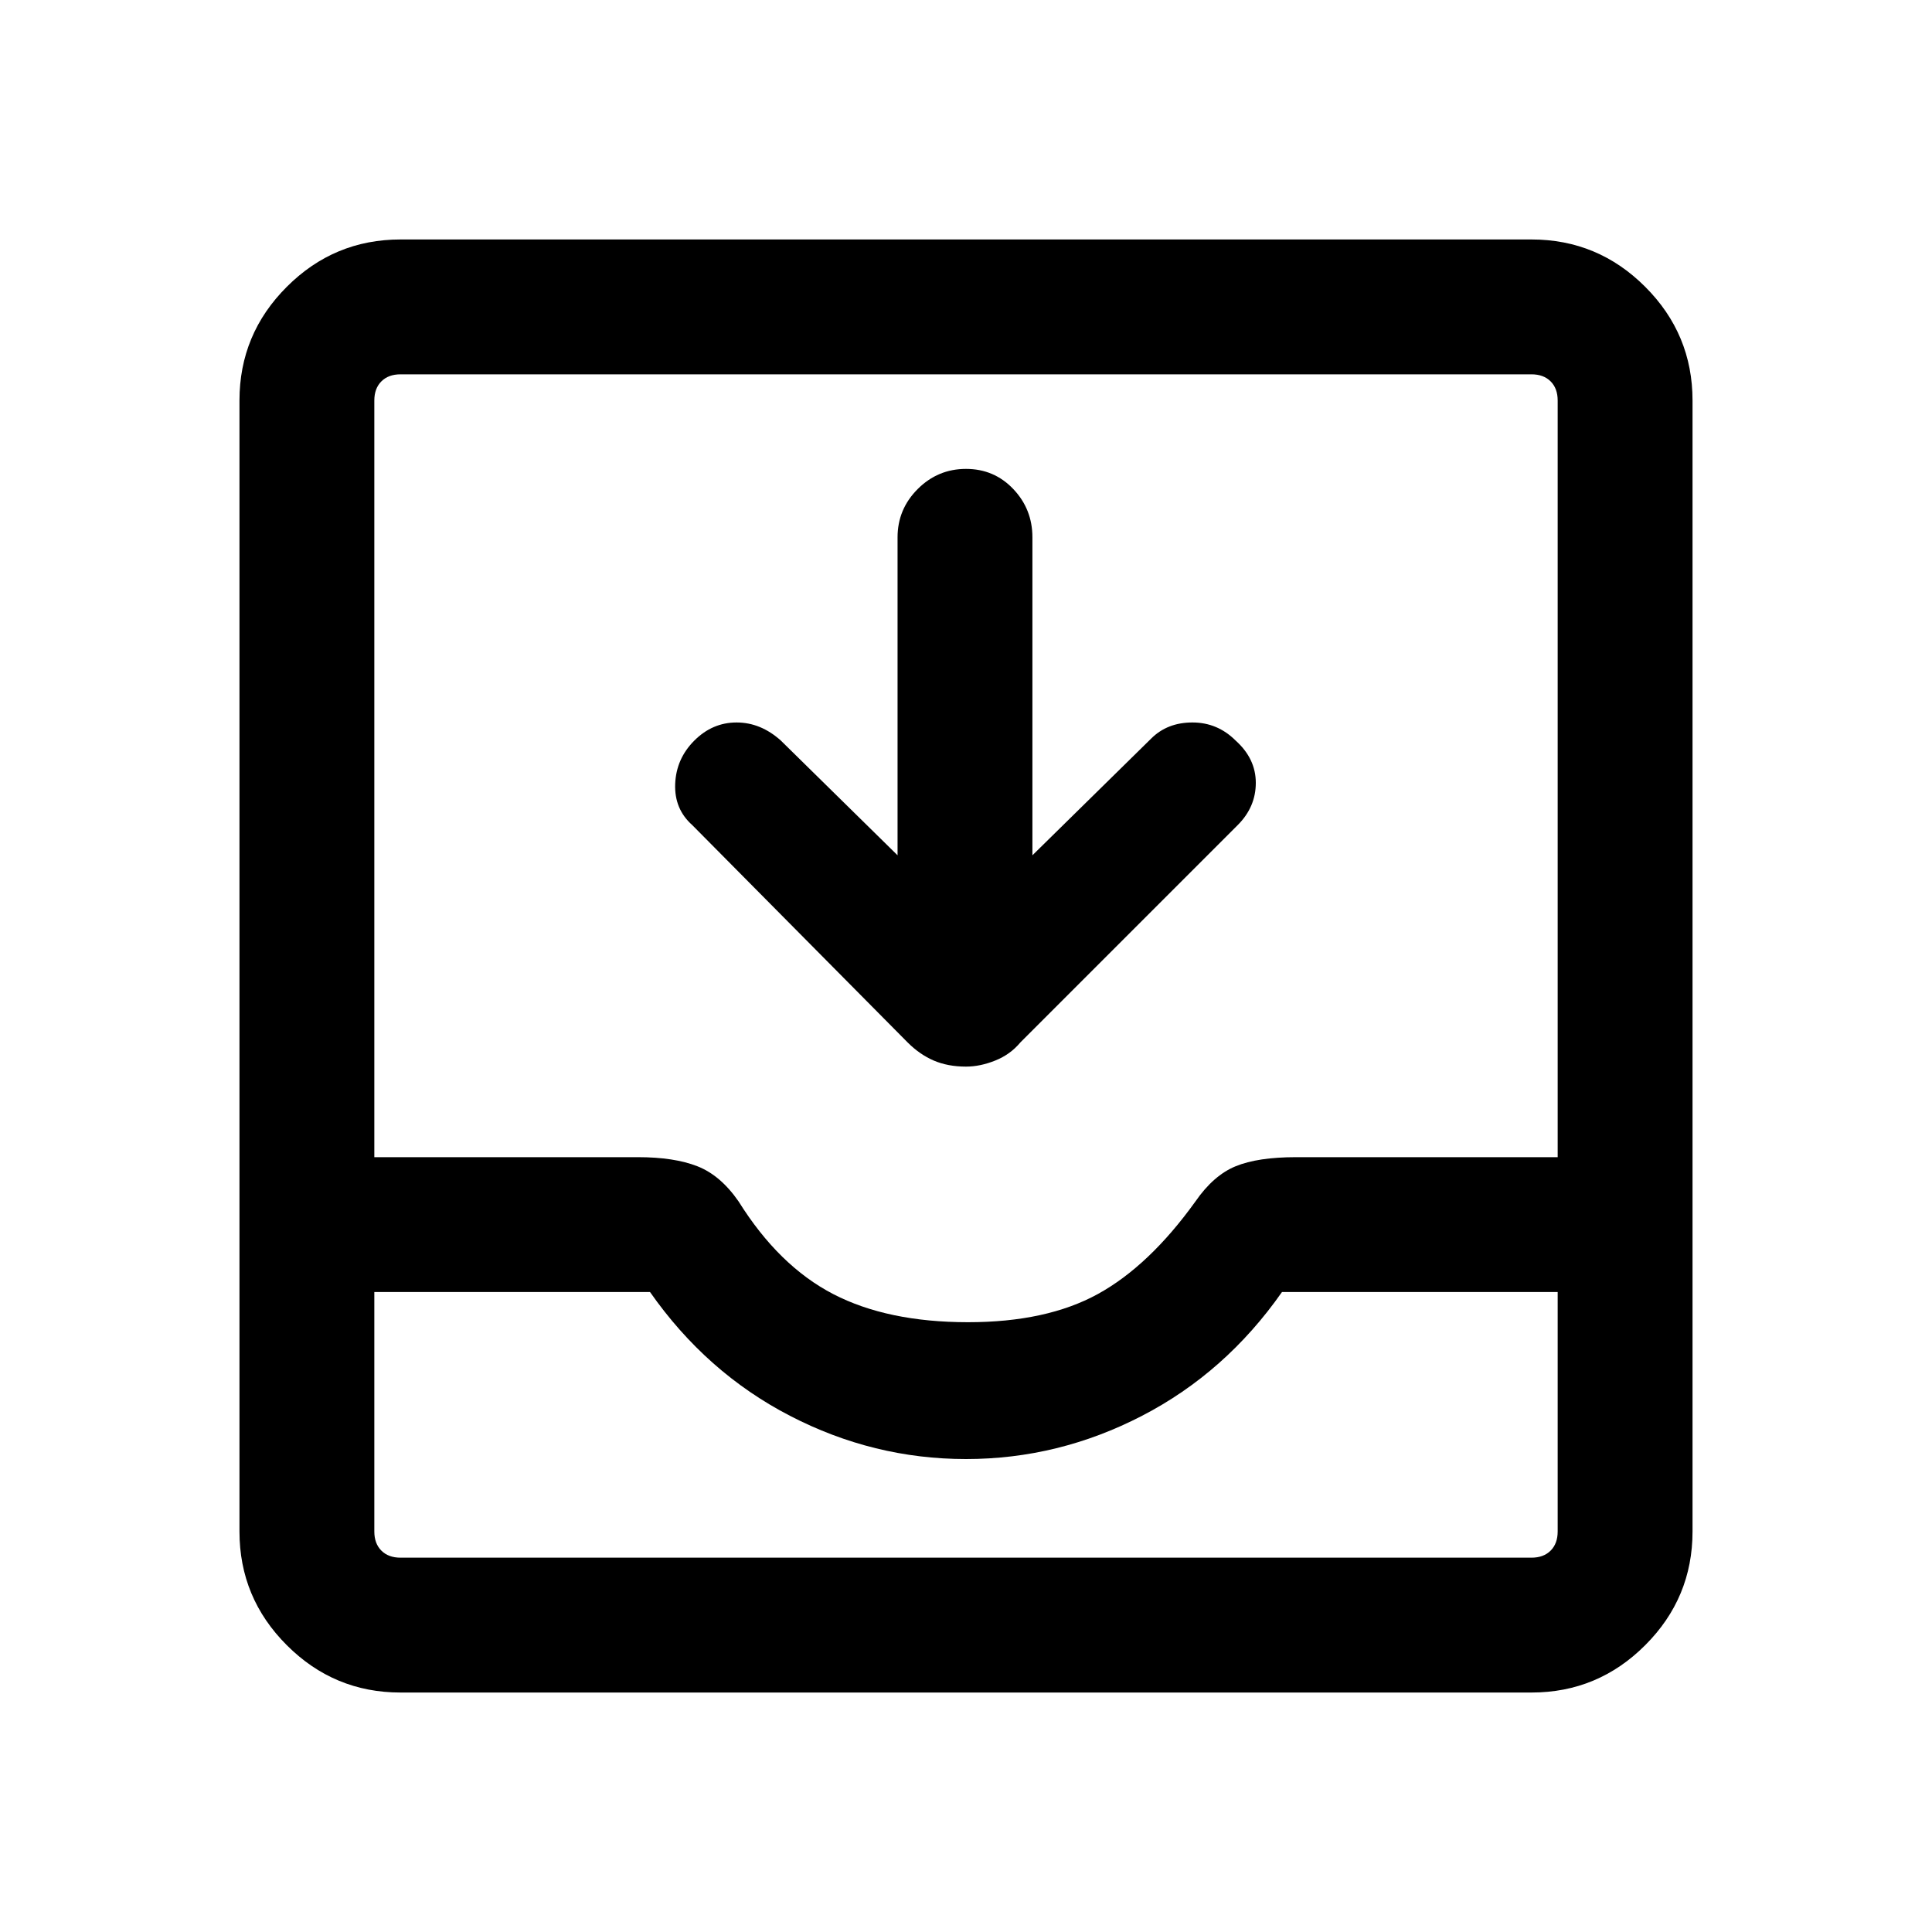 <svg xmlns="http://www.w3.org/2000/svg" height="40" width="40"><path d="M8.292 35.042Q6.917 35.042 5.938 34.062Q4.958 33.083 4.958 31.708V8.292Q4.958 6.917 5.938 5.938Q6.917 4.958 8.292 4.958H31.708Q33.083 4.958 34.062 5.938Q35.042 6.917 35.042 8.292V31.708Q35.042 33.083 34.062 34.062Q33.083 35.042 31.708 35.042ZM8.292 32.25H31.708Q31.958 32.25 32.104 32.104Q32.25 31.958 32.25 31.708V26.75H26.542Q25.375 28.417 23.646 29.312Q21.917 30.208 20 30.208Q18.083 30.208 16.354 29.312Q14.625 28.417 13.458 26.75H7.75V31.708Q7.75 31.958 7.896 32.104Q8.042 32.25 8.292 32.25ZM20.042 27.375Q21.667 27.375 22.729 26.792Q23.792 26.208 24.75 24.875Q25.125 24.333 25.583 24.146Q26.042 23.958 26.833 23.958H32.25V8.292Q32.25 8.042 32.104 7.896Q31.958 7.75 31.708 7.75H8.292Q8.042 7.75 7.896 7.896Q7.75 8.042 7.75 8.292V23.958H13.208Q13.958 23.958 14.438 24.146Q14.917 24.333 15.292 24.875Q16.125 26.208 17.25 26.792Q18.375 27.375 20.042 27.375ZM20 22.083Q19.625 22.083 19.333 21.958Q19.042 21.833 18.792 21.583L14.333 17.083Q13.958 16.75 13.979 16.229Q14 15.708 14.375 15.333Q14.75 14.958 15.25 14.958Q15.75 14.958 16.167 15.333L18.583 17.708V11.125Q18.583 10.542 19 10.125Q19.417 9.708 20 9.708Q20.583 9.708 20.979 10.125Q21.375 10.542 21.375 11.125V17.708L23.833 15.292Q24.167 14.958 24.688 14.958Q25.208 14.958 25.583 15.333Q26 15.708 26 16.208Q26 16.708 25.625 17.083L21.125 21.583Q20.917 21.833 20.604 21.958Q20.292 22.083 20 22.083ZM8.292 32.25Q8.042 32.25 7.896 32.25Q7.75 32.25 7.75 32.25H13.458Q14.625 32.25 16.354 32.25Q18.083 32.25 20 32.25Q21.917 32.25 23.646 32.25Q25.375 32.25 26.542 32.25H32.25Q32.25 32.25 32.104 32.25Q31.958 32.25 31.708 32.25Z"/></svg>